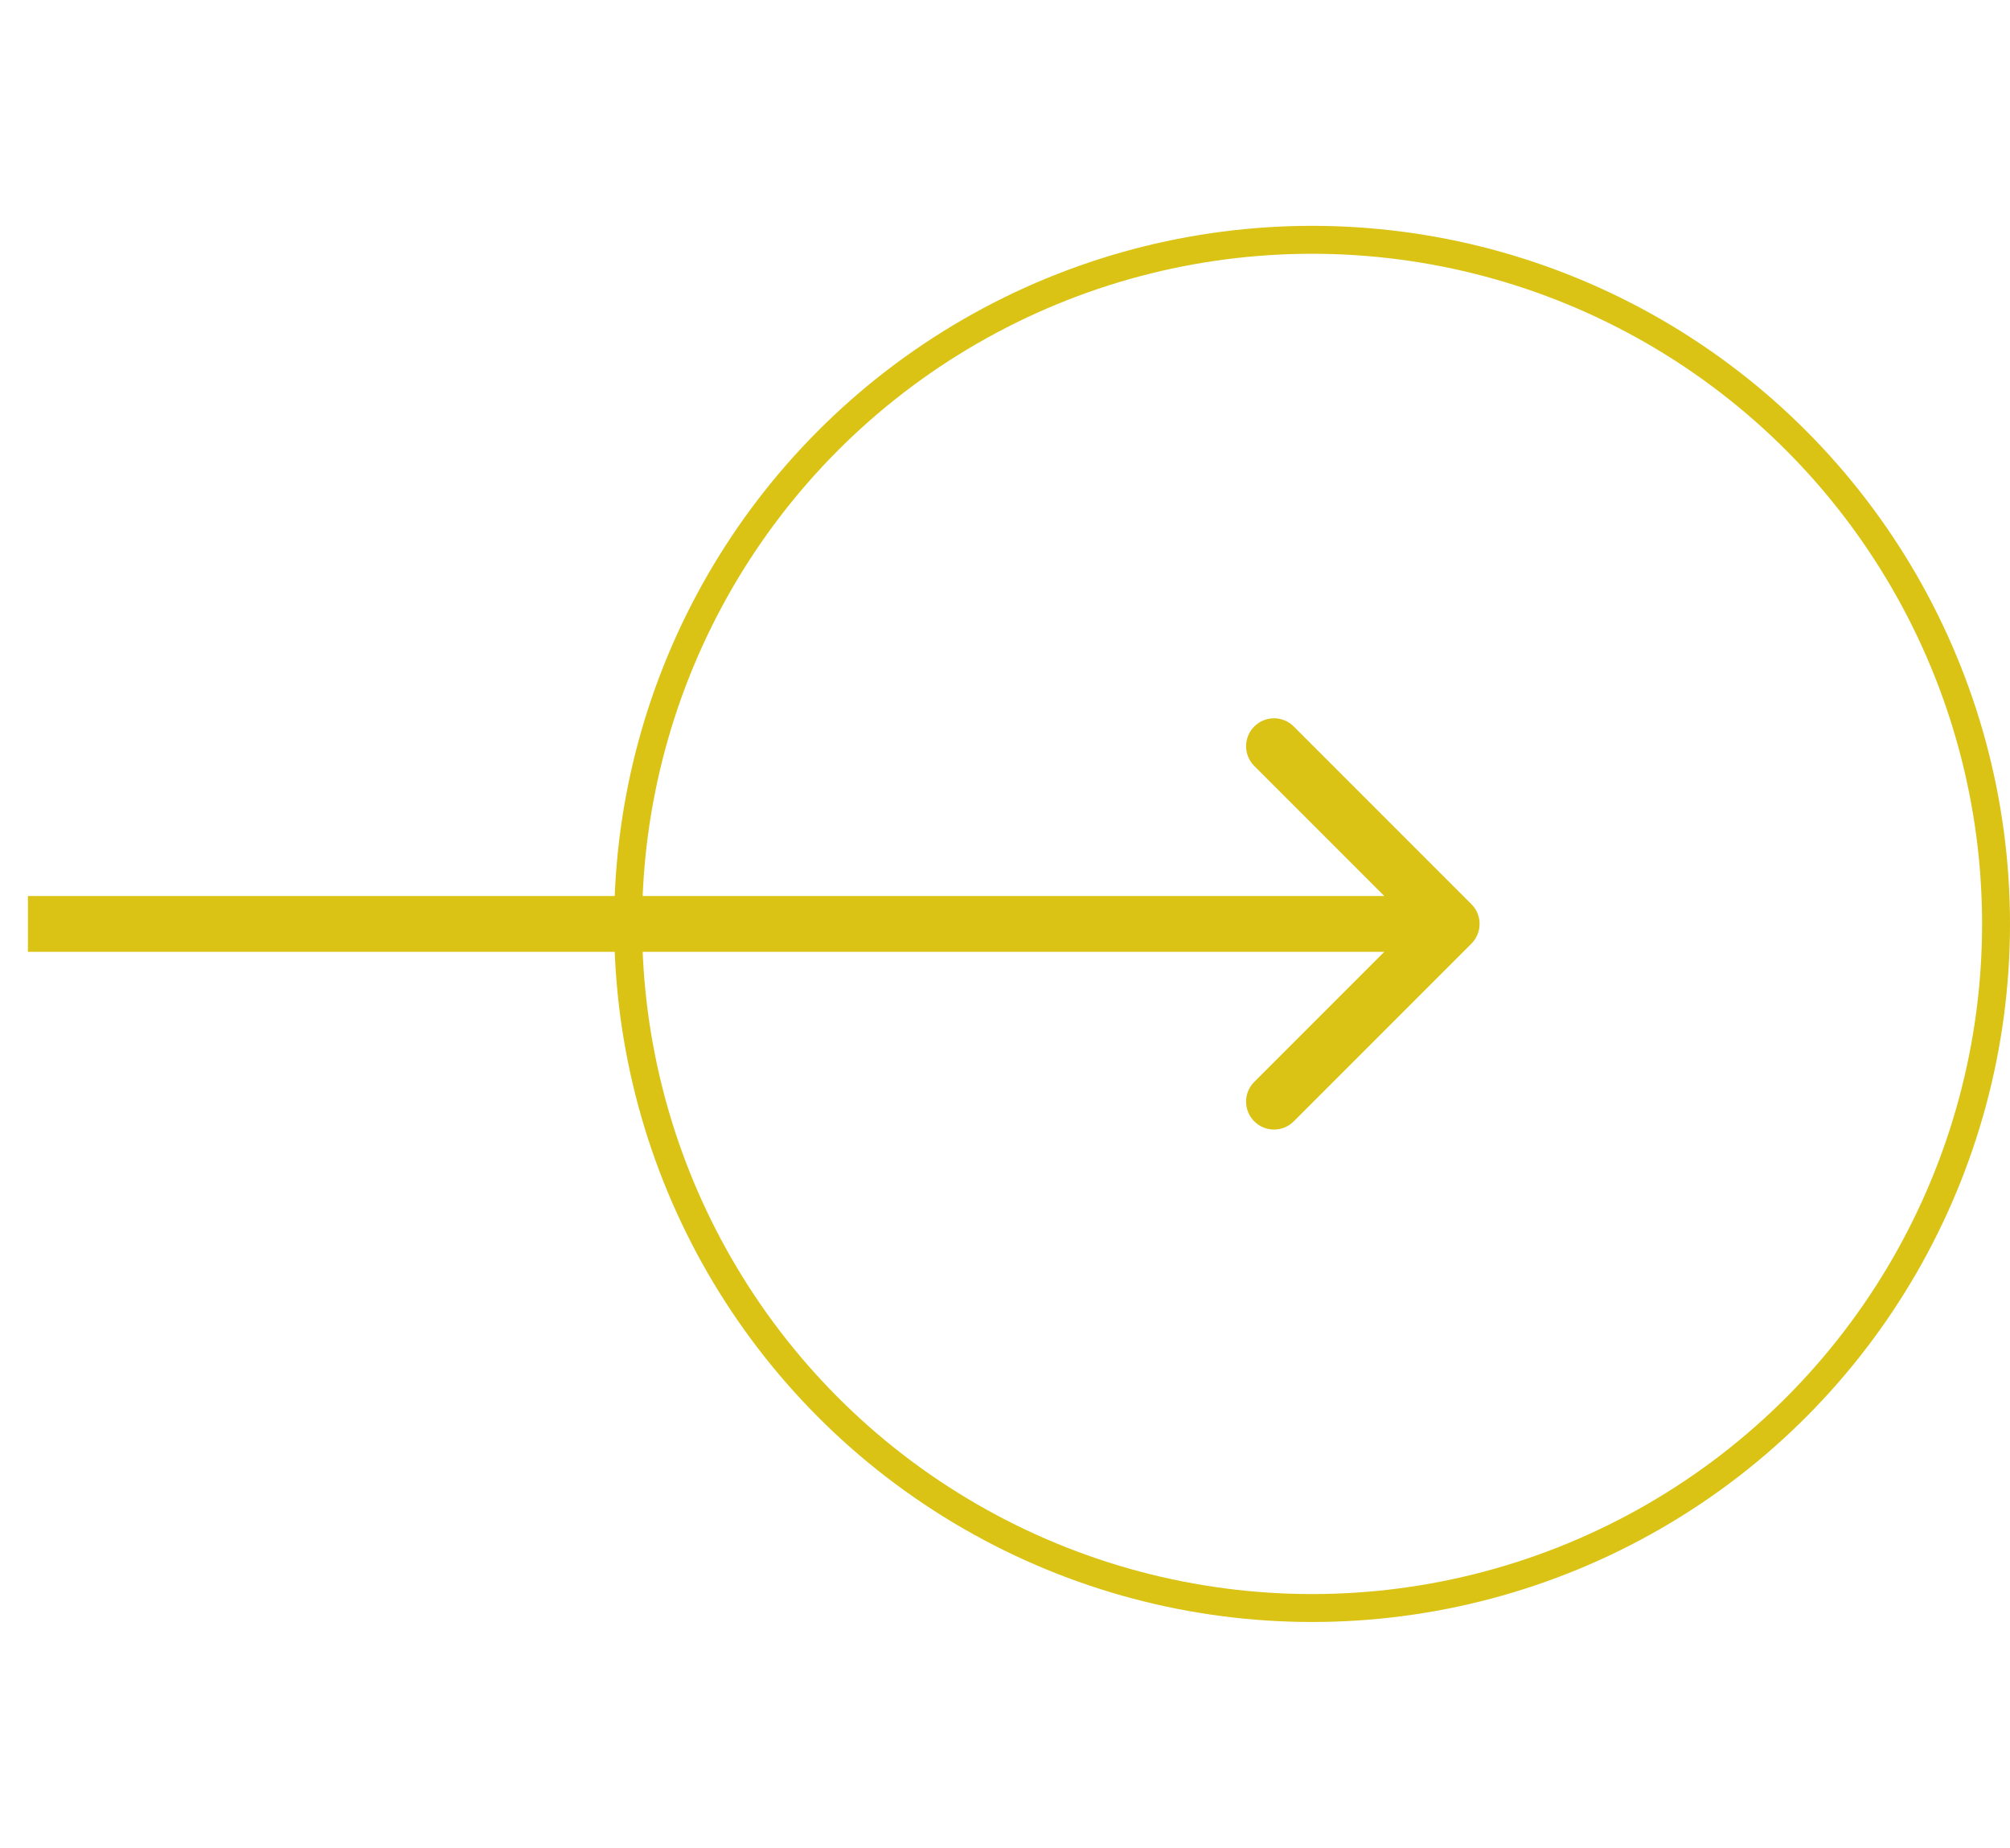 <svg width="272px" height="250px" viewBox="0 0 72 50" fill="none" xmlns="http://www.w3.org/2000/svg">
<circle cx="47" cy="25" r="24.5" stroke="#DAC315"/>
<path d="M52.707 25.707C53.098 25.317 53.098 24.683 52.707 24.293L46.343 17.929C45.953 17.538 45.319 17.538 44.929 17.929C44.538 18.32 44.538 18.953 44.929 19.343L50.586 25L44.929 30.657C44.538 31.047 44.538 31.68 44.929 32.071C45.319 32.462 45.953 32.462 46.343 32.071L52.707 25.707ZM1 26H52V24H1V26Z" fill="#DAC315"/>
</svg>
